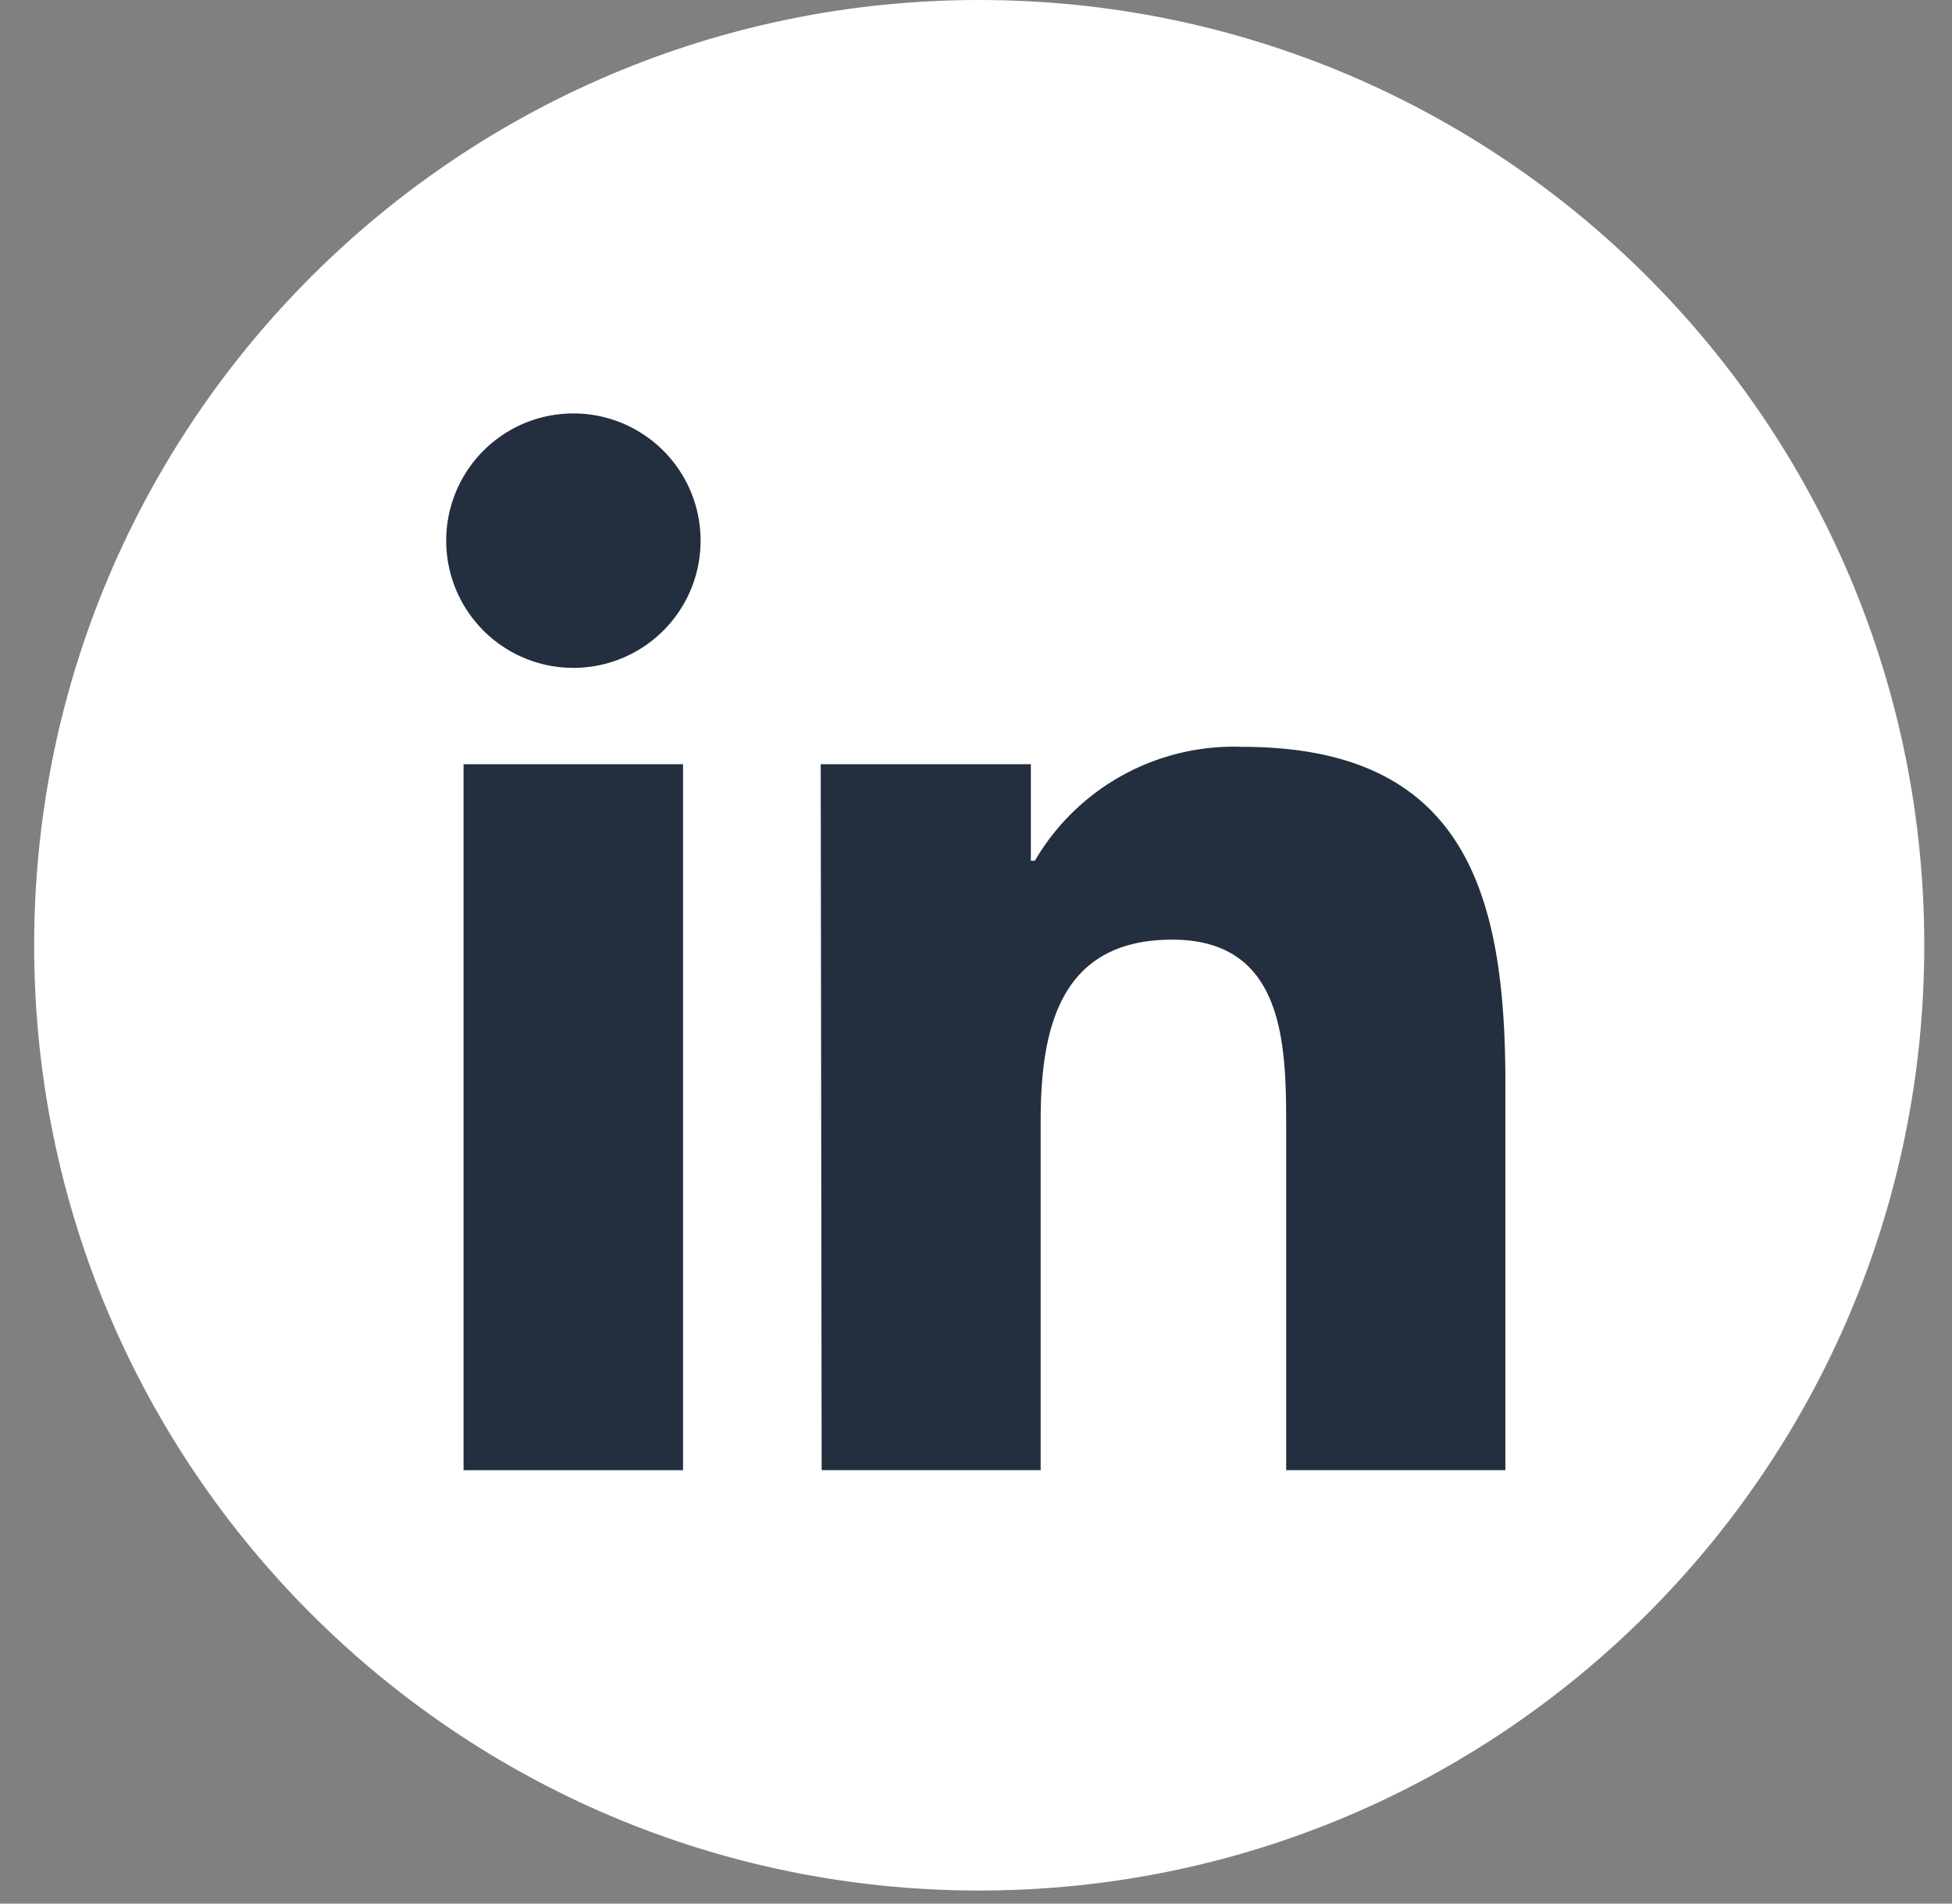 <svg width="40" height="39" fill="none" xmlns="http://www.w3.org/2000/svg"><rect width="100%" height="100%" fill="#808080" stroke="none"/><path d="M20.066 38.732c10.696 0 19.366-8.67 19.366-19.366S30.762 0 20.066 0C9.371 0 .7 8.67.7 19.366c0 10.695 8.67 19.366 19.366 19.366z" fill="#fff"/><path d="M9.5 15.656h4.497V30.12H9.499V15.656zm2.25-7.186a2.606 2.606 0 110 5.213 2.606 2.606 0 010-5.213zm5.068 7.186h4.306v1.978h.082a4.721 4.721 0 014.252-2.333c4.557 0 5.39 2.993 5.39 6.885v7.933h-4.492v-7.031c0-1.677-.028-3.837-2.334-3.837-2.305 0-2.697 1.823-2.697 3.714v7.154h-4.488l-.019-14.463z" fill="#232F3E"/></svg>